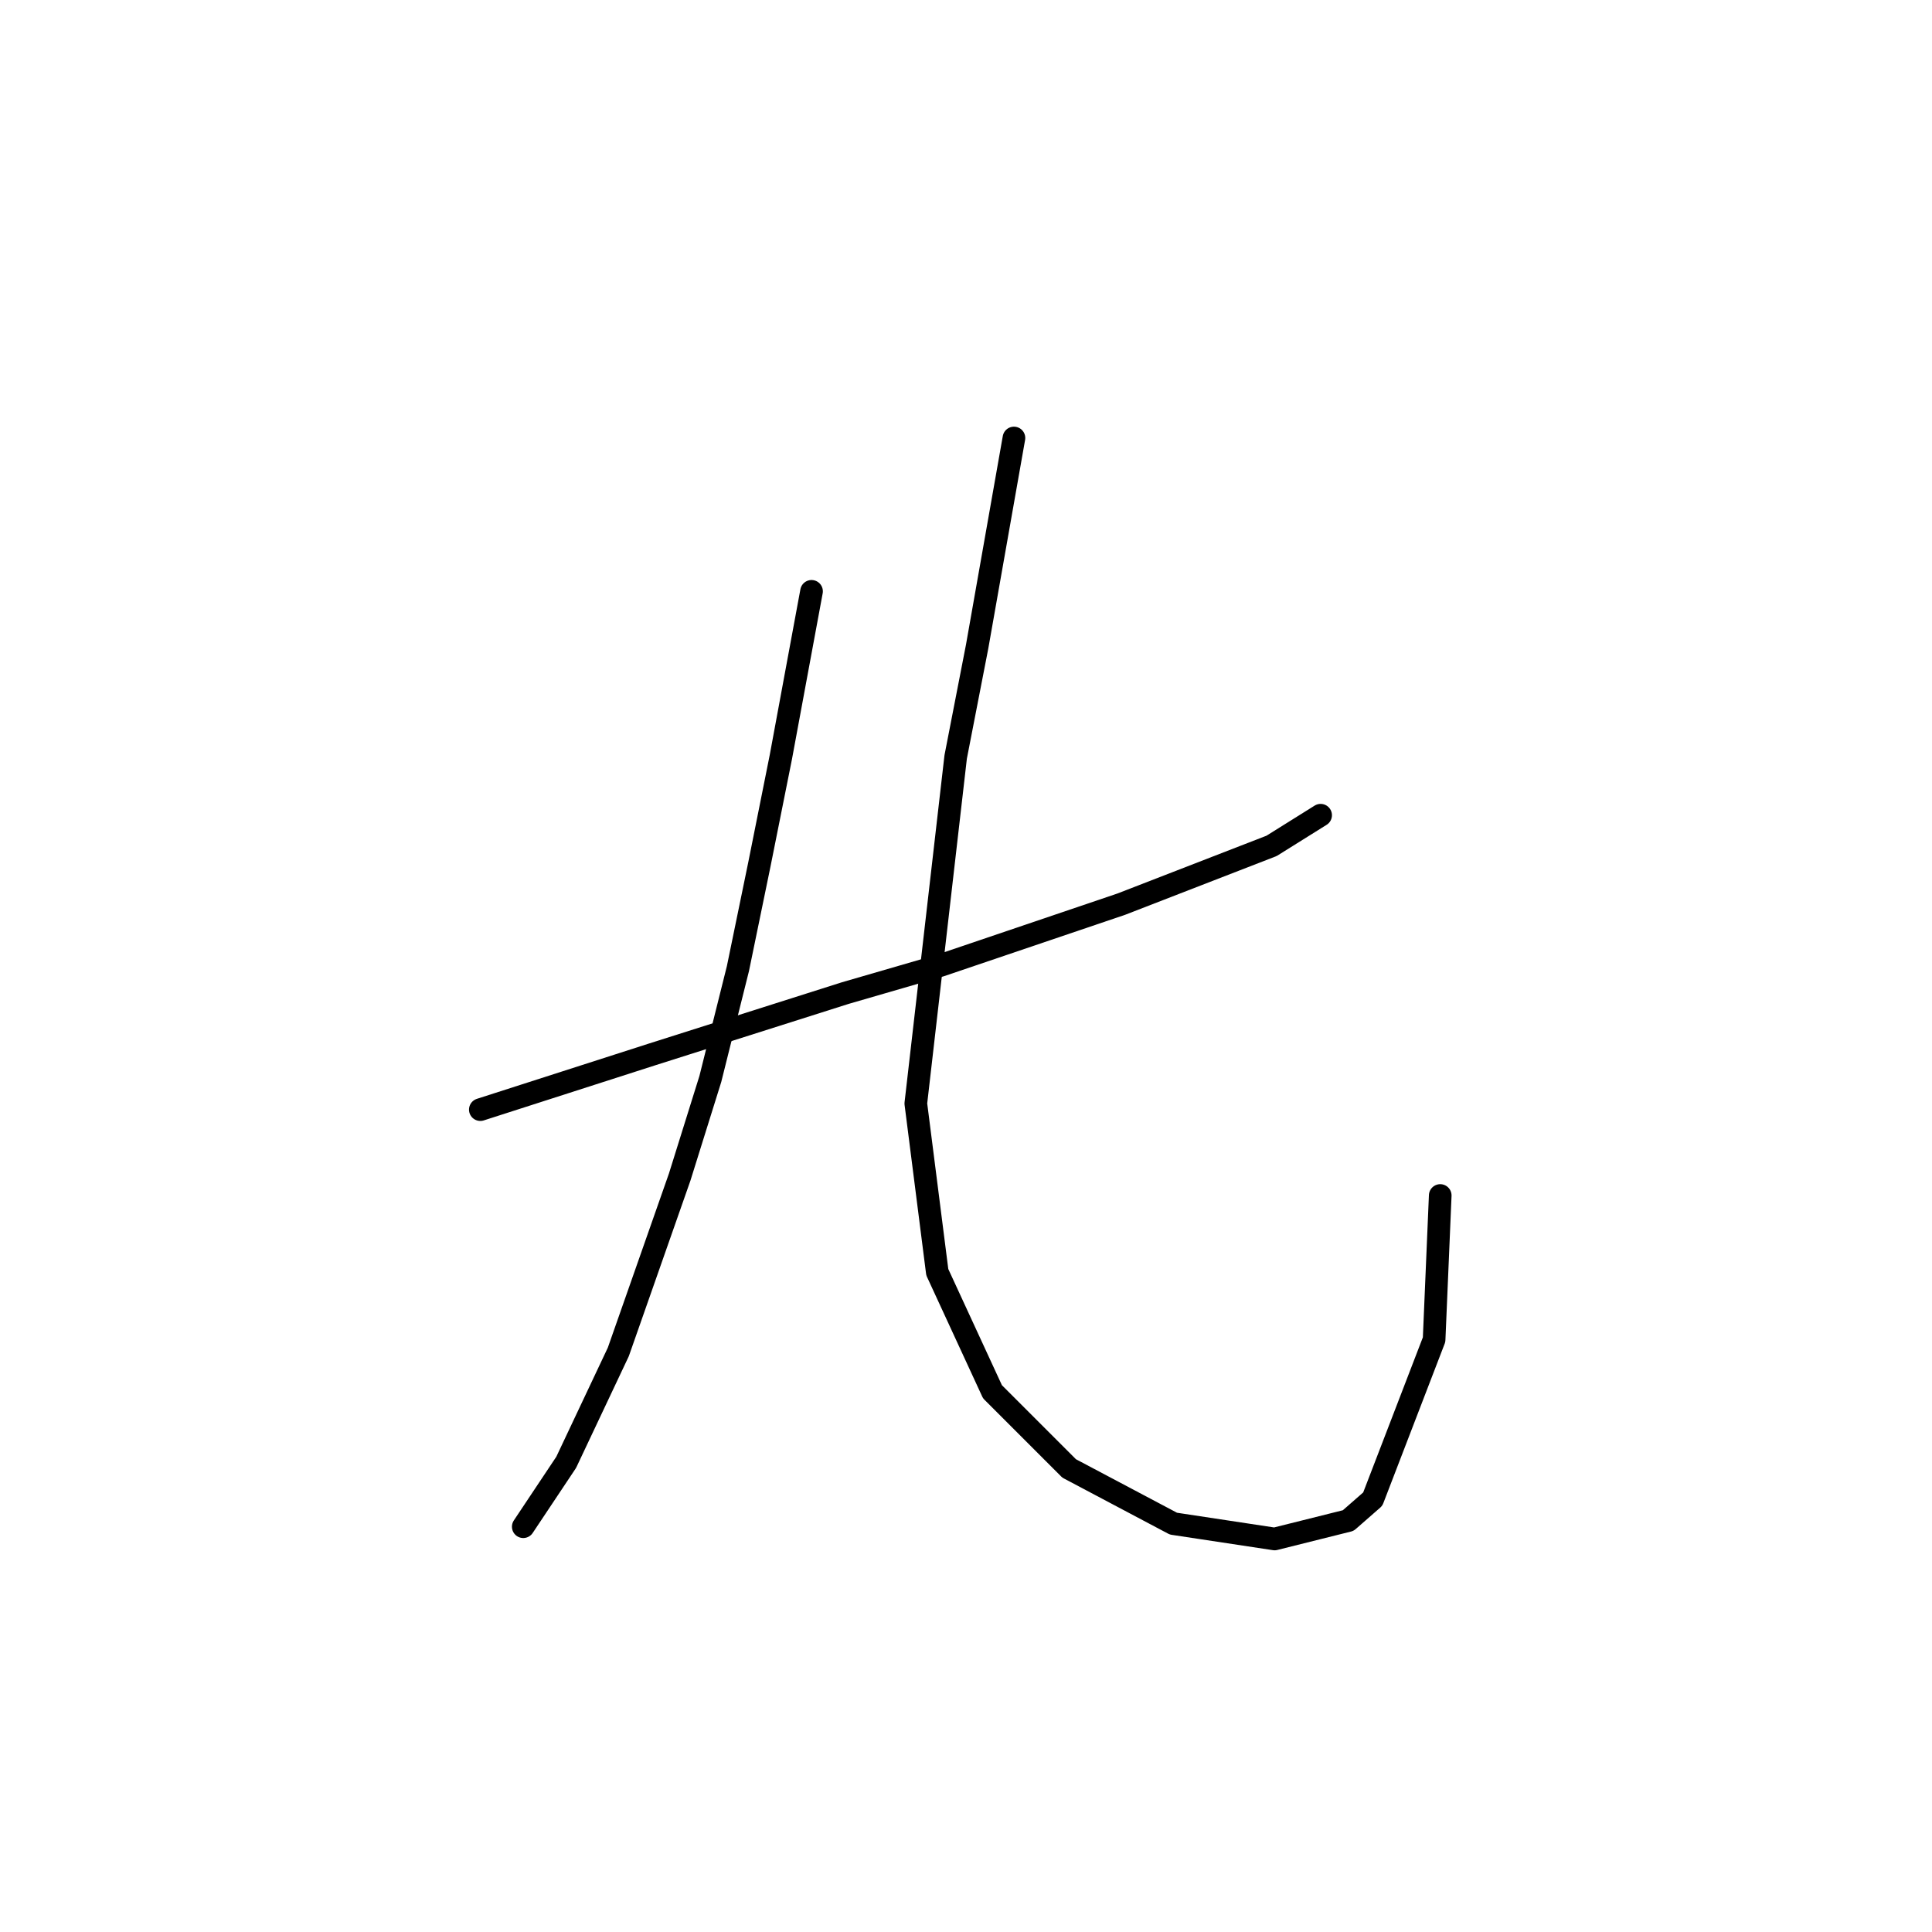 <?xml version="1.0" standalone="no"?>
    <svg width="256" height="256" xmlns="http://www.w3.org/2000/svg" version="1.1">
    <polyline stroke="black" stroke-width="3" stroke-linecap="round" fill="transparent" stroke-linejoin="round" points="63.646 147.031 75.024 143.374 86.402 139.717 112.003 131.589 124.601 127.932 148.576 119.805 168.488 112.084 174.99 108.02 174.99 108.02 " />
        <polyline stroke="black" stroke-width="3" stroke-linecap="round" fill="transparent" stroke-linejoin="round" points="107.533 78.355 105.501 89.327 103.47 100.299 100.625 114.522 97.78 128.338 94.123 142.967 90.06 155.971 81.932 179.134 75.024 193.763 69.335 202.297 69.335 202.297 " />
        <polyline stroke="black" stroke-width="3" stroke-linecap="round" fill="transparent" stroke-linejoin="round" points="134.353 58.037 131.915 71.853 129.477 85.67 126.632 100.299 121.35 146.218 124.194 168.569 131.509 184.417 141.668 194.576 155.484 201.891 168.894 203.922 178.647 201.484 181.898 198.64 190.026 177.509 190.838 158.409 190.838 158.409 " />
        </svg>